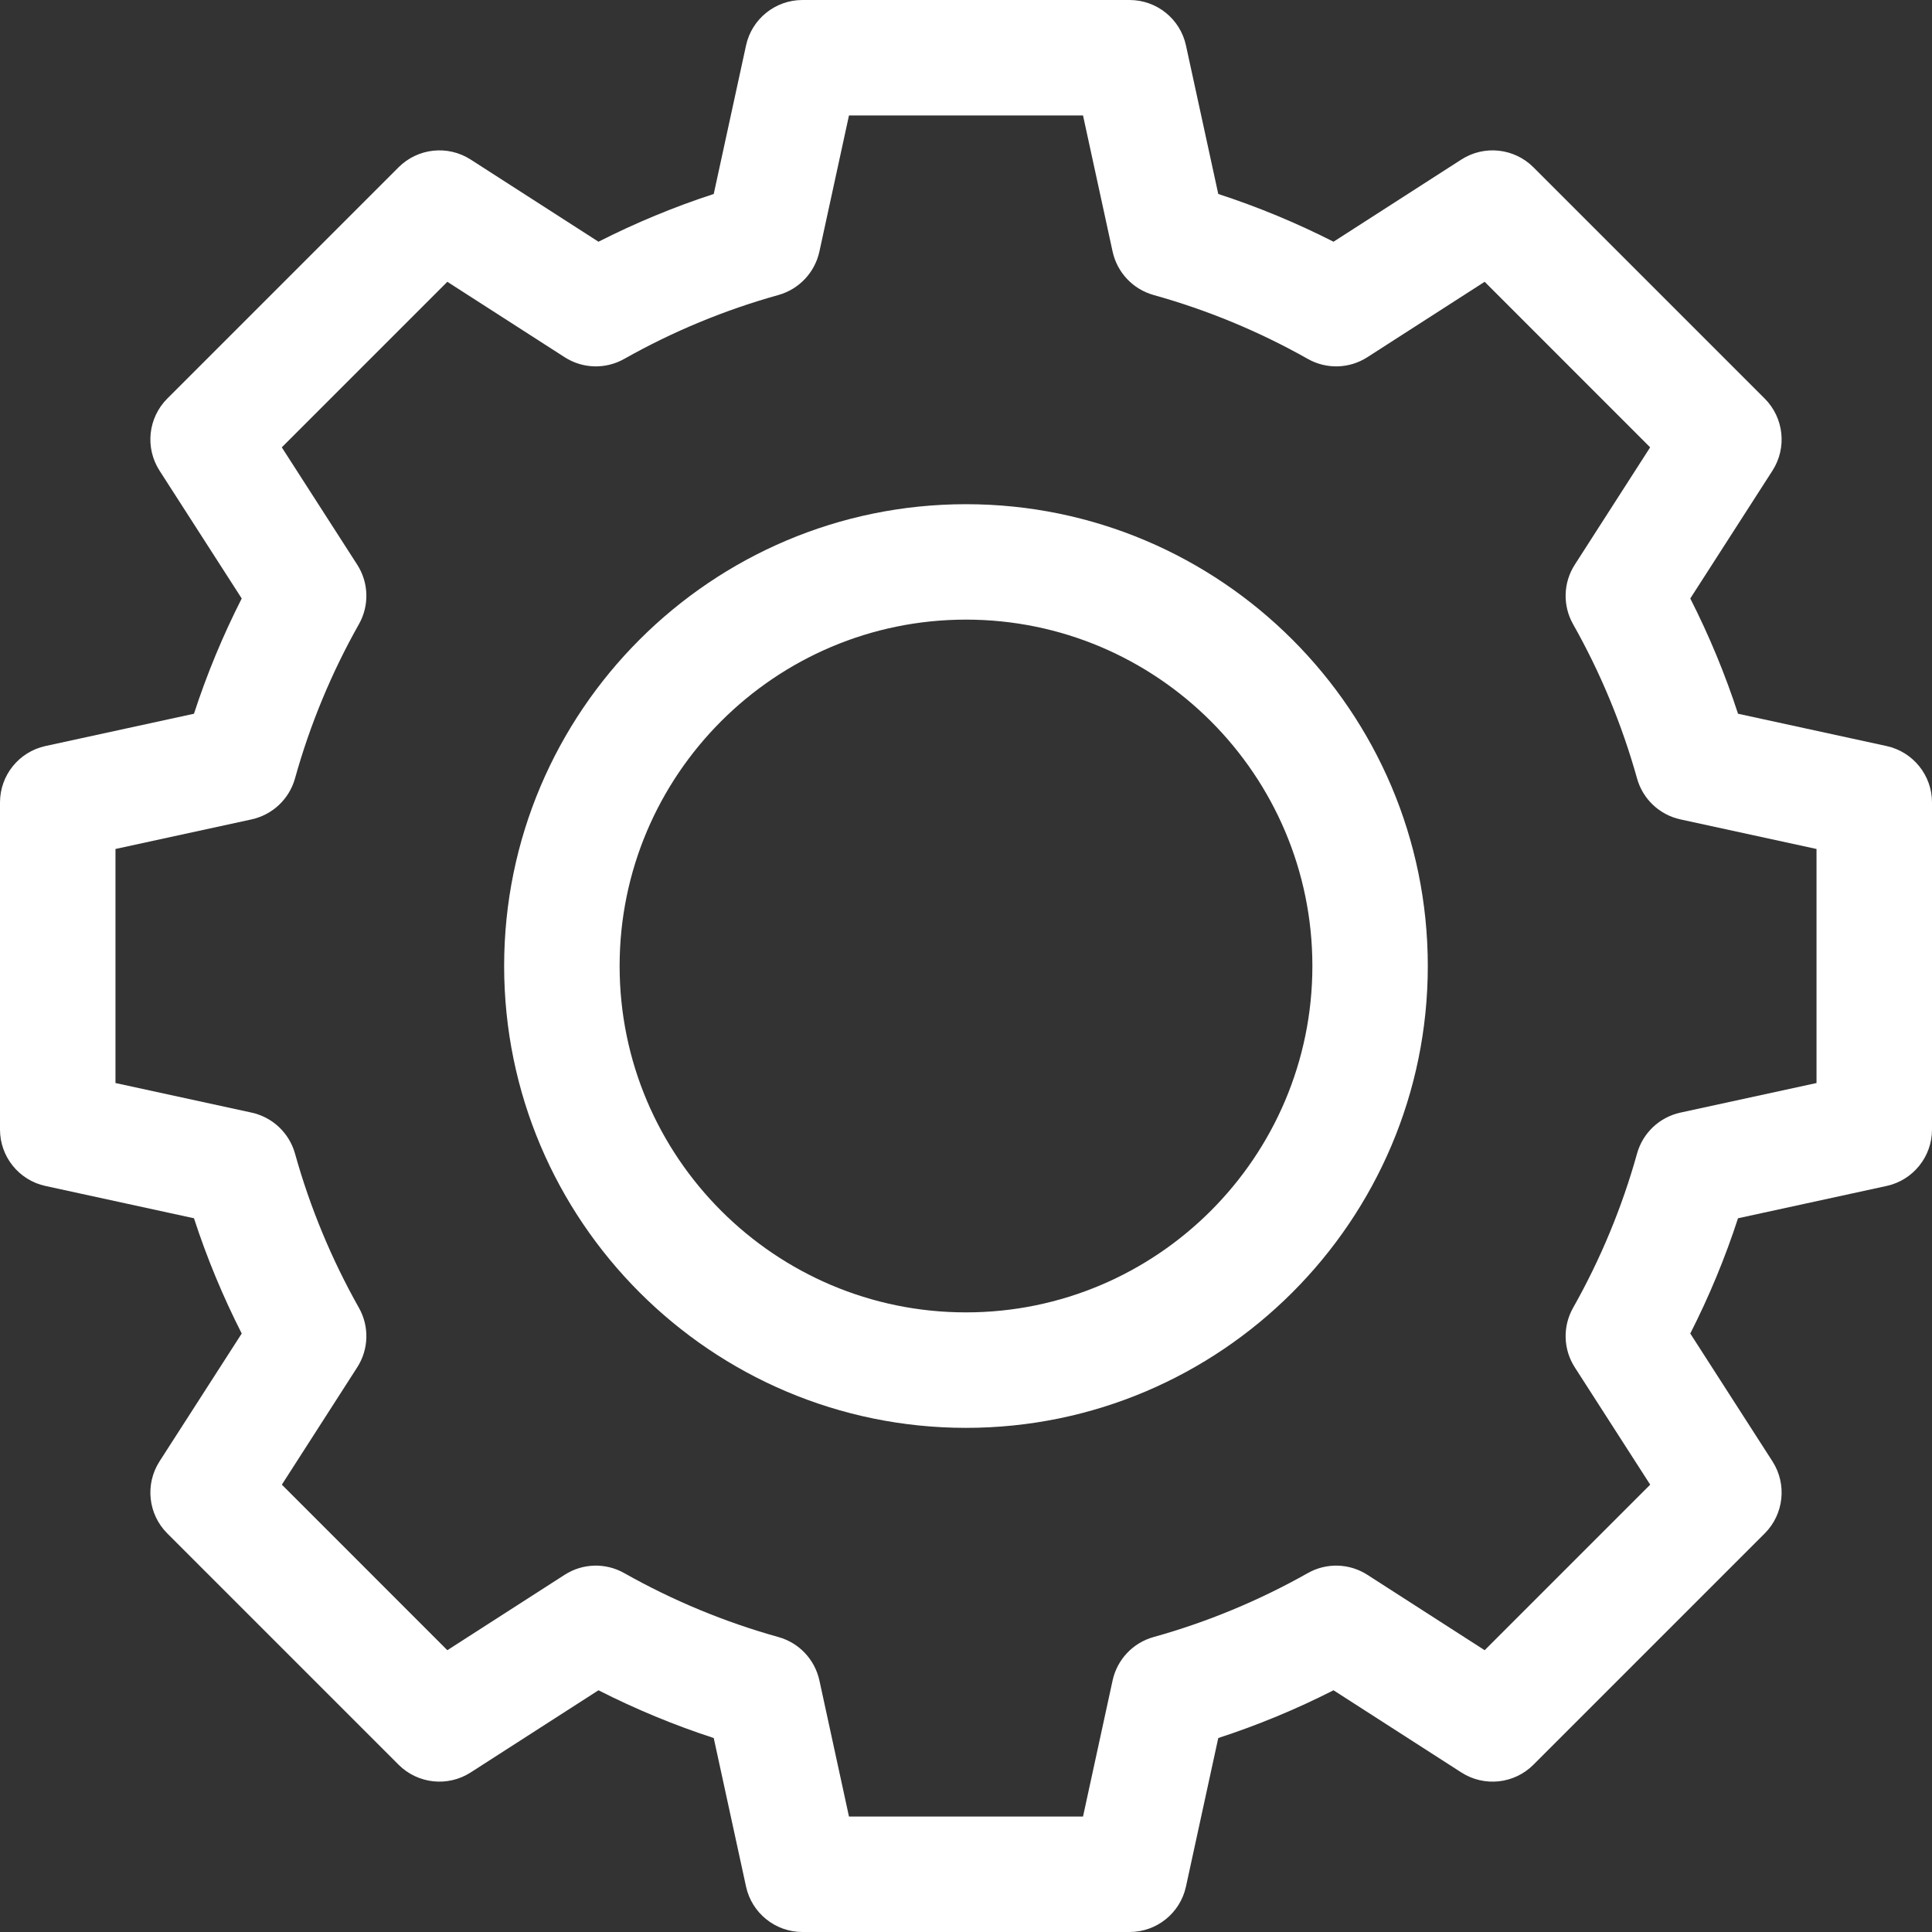 <svg width="35" height="35" viewBox="0 0 35 35" fill="none" xmlns="http://www.w3.org/2000/svg">
<rect x="0" y="0" width="35" height="35" fill="#333333" stroke="none"/>
<g clip-path="url(#clip0_12_486)">
<path d="M17.5 9.134C12.887 9.134 9.133 12.887 9.133 17.5C9.133 22.113 12.887 25.867 17.5 25.867C22.113 25.867 25.866 22.113 25.866 17.5C25.866 12.887 22.113 9.134 17.5 9.134ZM17.5 23.775C14.04 23.775 11.225 20.96 11.225 17.5C11.225 14.04 14.04 11.225 17.5 11.225C20.96 11.225 23.775 14.04 23.775 17.5C23.775 20.96 20.96 23.775 17.5 23.775Z" fill="white"/>
<path d="M34.176 13.515L31.486 12.93C31.253 12.214 30.963 11.515 30.621 10.842L32.11 8.526C32.376 8.112 32.317 7.569 31.97 7.221L27.779 3.03C27.431 2.683 26.888 2.624 26.474 2.89L24.158 4.379C23.485 4.037 22.786 3.747 22.07 3.514L21.485 0.824C21.381 0.343 20.955 0 20.463 0H14.537C14.045 0 13.619 0.343 13.515 0.824L12.93 3.514C12.214 3.747 11.515 4.037 10.842 4.379L8.526 2.89C8.112 2.624 7.569 2.683 7.221 3.03L3.03 7.221C2.683 7.569 2.624 8.112 2.89 8.526L4.379 10.842C4.037 11.515 3.747 12.214 3.514 12.93L0.824 13.515C0.343 13.62 0 14.045 0 14.537V20.463C0 20.955 0.343 21.381 0.824 21.485L3.514 22.07C3.747 22.786 4.037 23.485 4.379 24.158L2.89 26.474C2.624 26.888 2.683 27.431 3.03 27.779L7.221 31.97C7.569 32.317 8.112 32.376 8.526 32.11L10.842 30.621C11.515 30.963 12.214 31.253 12.93 31.486L13.515 34.176C13.619 34.657 14.045 35 14.537 35H20.463C20.955 35 21.381 34.657 21.485 34.176L22.07 31.486C22.786 31.253 23.485 30.963 24.158 30.621L26.474 32.11C26.888 32.376 27.431 32.318 27.779 31.97L31.97 27.779C32.317 27.431 32.376 26.888 32.11 26.474L30.621 24.158C30.963 23.485 31.253 22.786 31.486 22.07L34.176 21.485C34.657 21.381 35 20.955 35 20.463V14.537C35 14.045 34.657 13.62 34.176 13.515ZM32.908 19.62L30.442 20.156C30.063 20.239 29.761 20.524 29.657 20.897C29.386 21.87 28.996 22.81 28.498 23.692C28.307 24.03 28.319 24.445 28.529 24.771L29.895 26.896L26.896 29.895L24.771 28.529C24.445 28.319 24.03 28.307 23.692 28.498C22.81 28.996 21.87 29.386 20.897 29.657C20.524 29.761 20.239 30.063 20.156 30.442L19.62 32.908H15.38L14.844 30.442C14.761 30.063 14.476 29.761 14.103 29.657C13.13 29.386 12.19 28.996 11.308 28.498C10.97 28.307 10.555 28.319 10.229 28.529L8.104 29.895L5.106 26.896L6.471 24.771C6.681 24.445 6.693 24.03 6.502 23.692C6.005 22.81 5.615 21.87 5.344 20.897C5.239 20.524 4.937 20.239 4.558 20.156L2.092 19.62V15.38L4.558 14.844C4.937 14.761 5.239 14.476 5.344 14.103C5.615 13.13 6.004 12.19 6.502 11.308C6.693 10.97 6.681 10.555 6.471 10.229L5.105 8.104L8.104 5.105L10.229 6.471C10.555 6.681 10.97 6.693 11.308 6.502C12.19 6.004 13.13 5.615 14.103 5.344C14.476 5.239 14.761 4.937 14.844 4.558L15.38 2.092H19.62L20.156 4.558C20.239 4.937 20.524 5.239 20.897 5.344C21.87 5.615 22.81 6.004 23.692 6.502C24.03 6.693 24.445 6.681 24.771 6.471L26.896 5.105L29.894 8.104L28.529 10.229C28.319 10.555 28.307 10.97 28.498 11.308C28.996 12.19 29.385 13.13 29.657 14.103C29.761 14.476 30.063 14.761 30.442 14.844L32.908 15.38V19.62Z" fill="white"/>
</g>
<defs>
<clipPath id="clip0_12_486">
<rect width="35" height="35" fill="white"/>
</clipPath>
</defs>
</svg>

